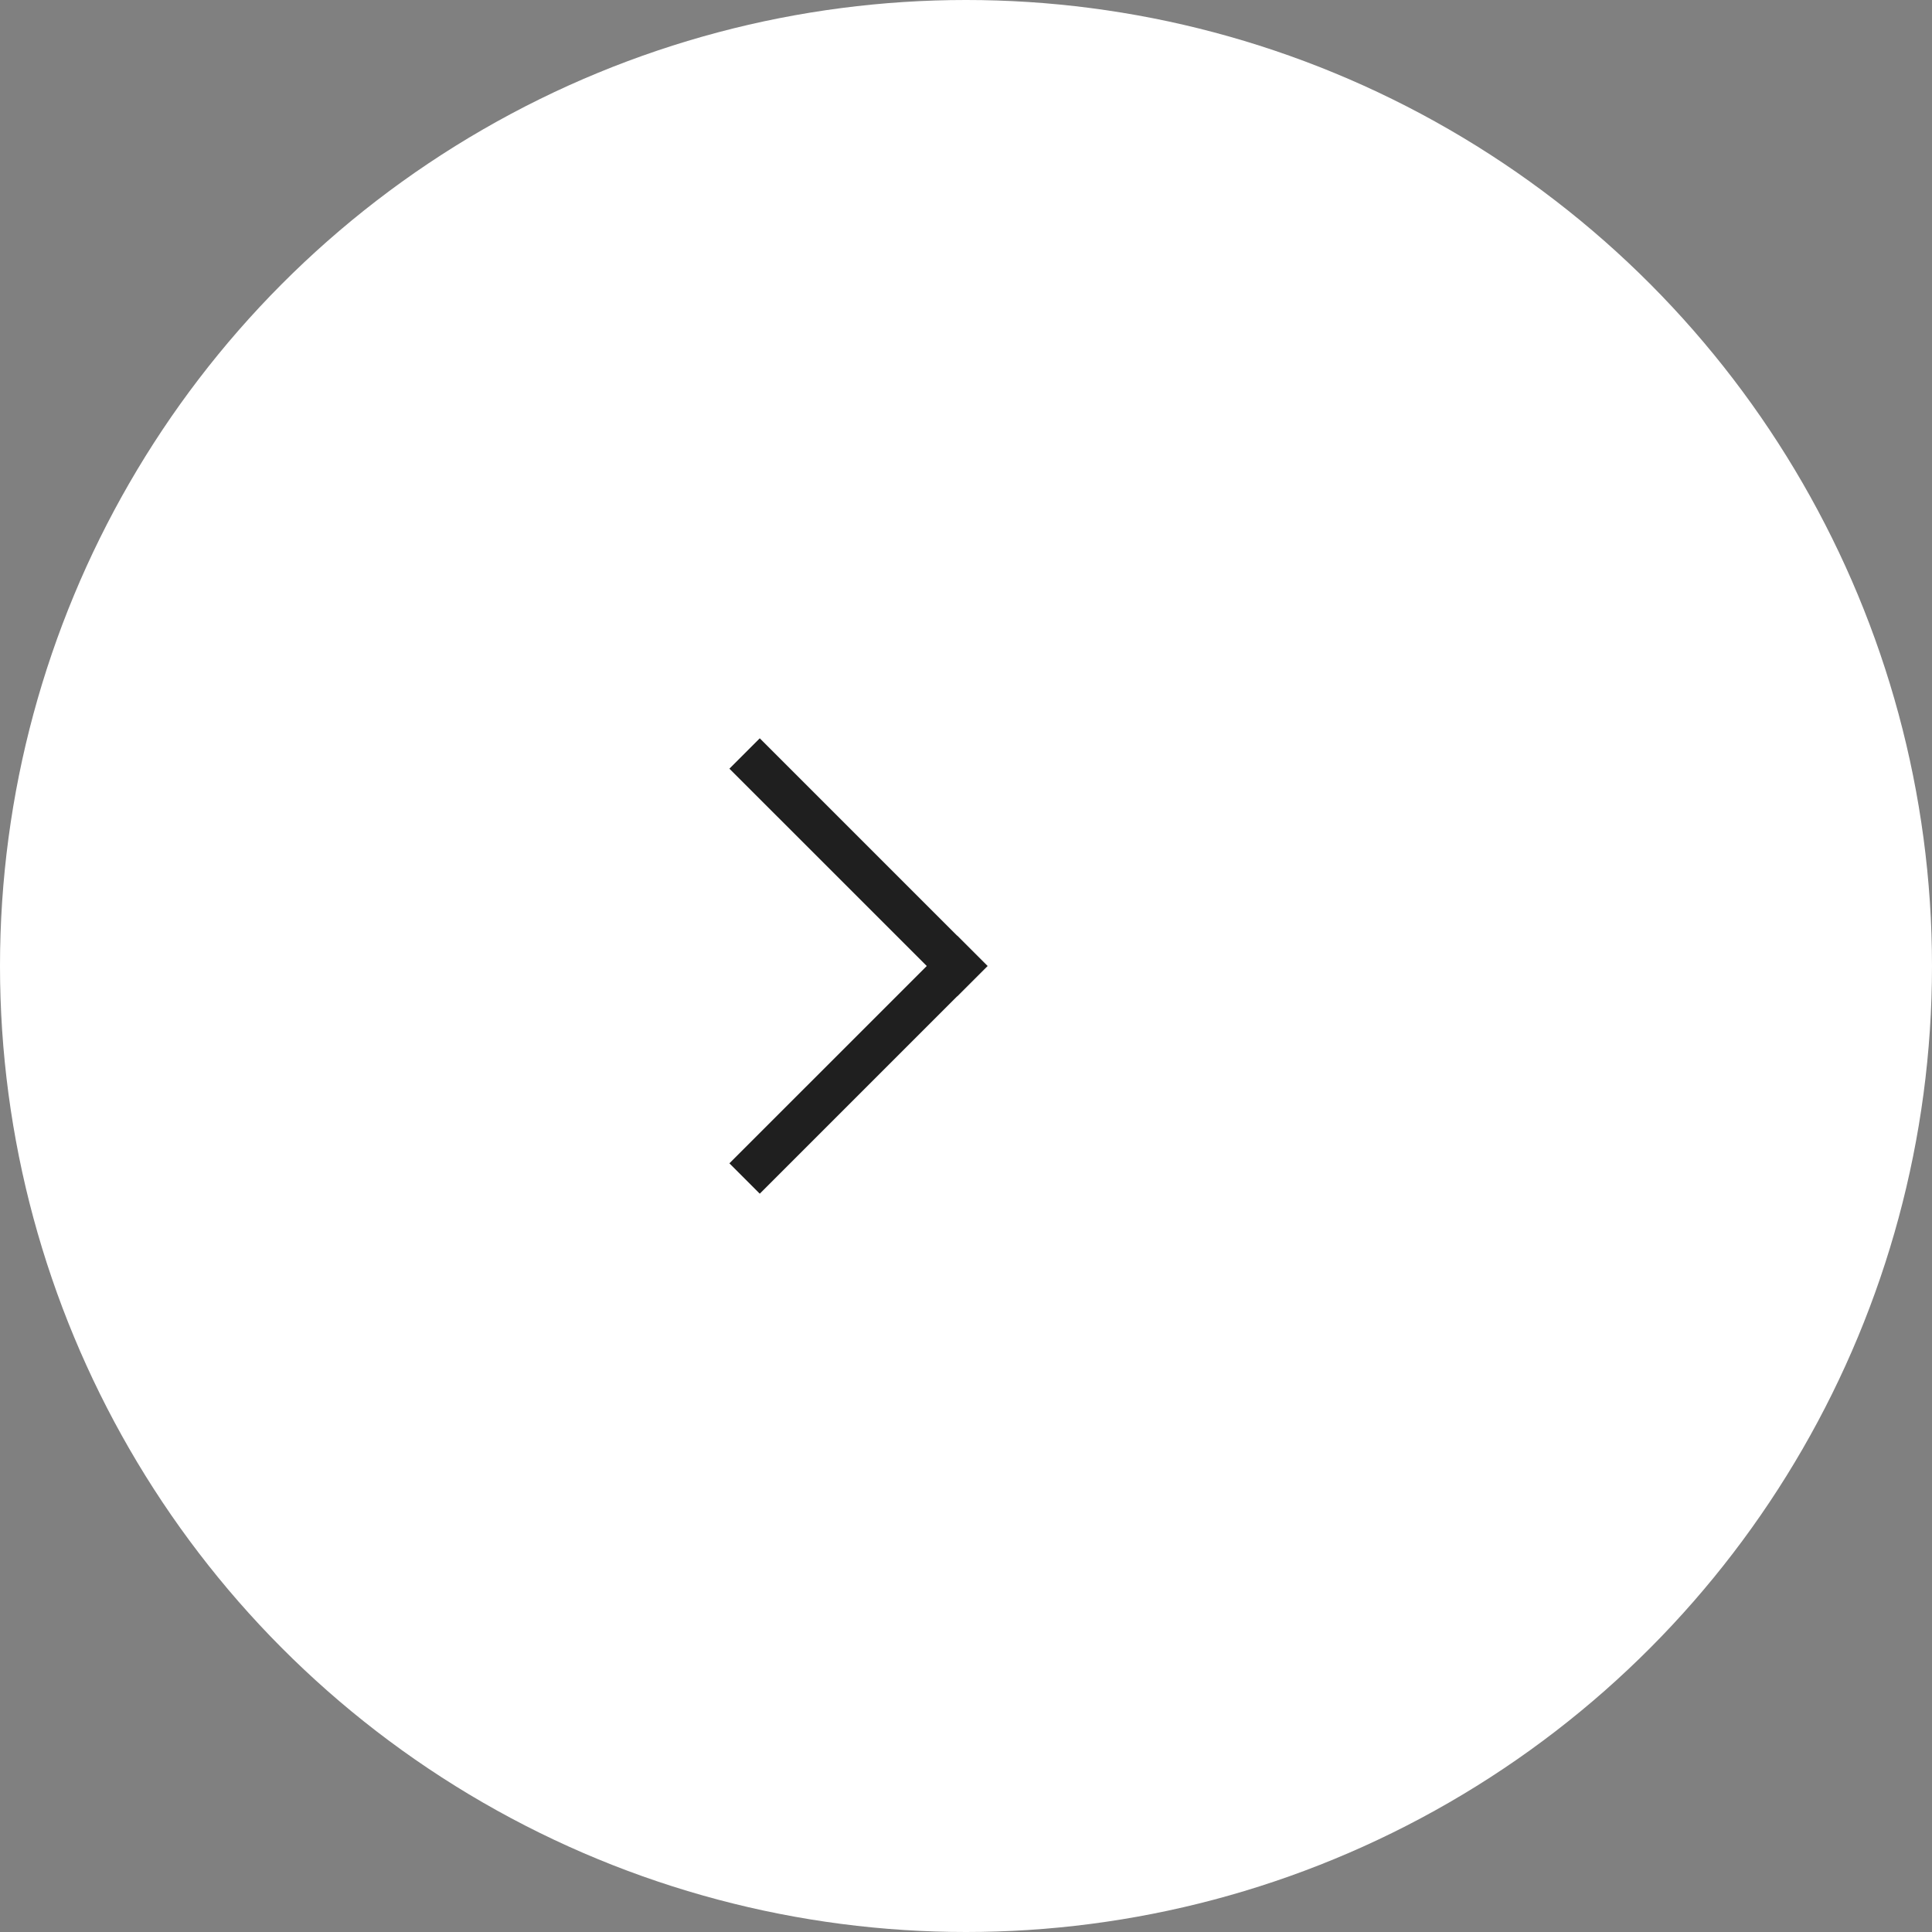 <svg width="90" height="90" viewBox="0 0 90 90" fill="none" xmlns="http://www.w3.org/2000/svg">
<rect x="0" y="0" width="90" height="90" fill="#808080" stroke="none"/>
<circle r="45" transform="matrix(-1 0 0 1 45 45)" fill="white"/>
<path d="M46 45L44.586 43.586L33.979 54.192L35.393 55.607L46 45Z" fill="#1F1F1F"/>
<path d="M44.586 46.414L46 45L35.393 34.393L33.979 35.808L44.586 46.414Z" fill="#1F1F1F"/>
</svg>
